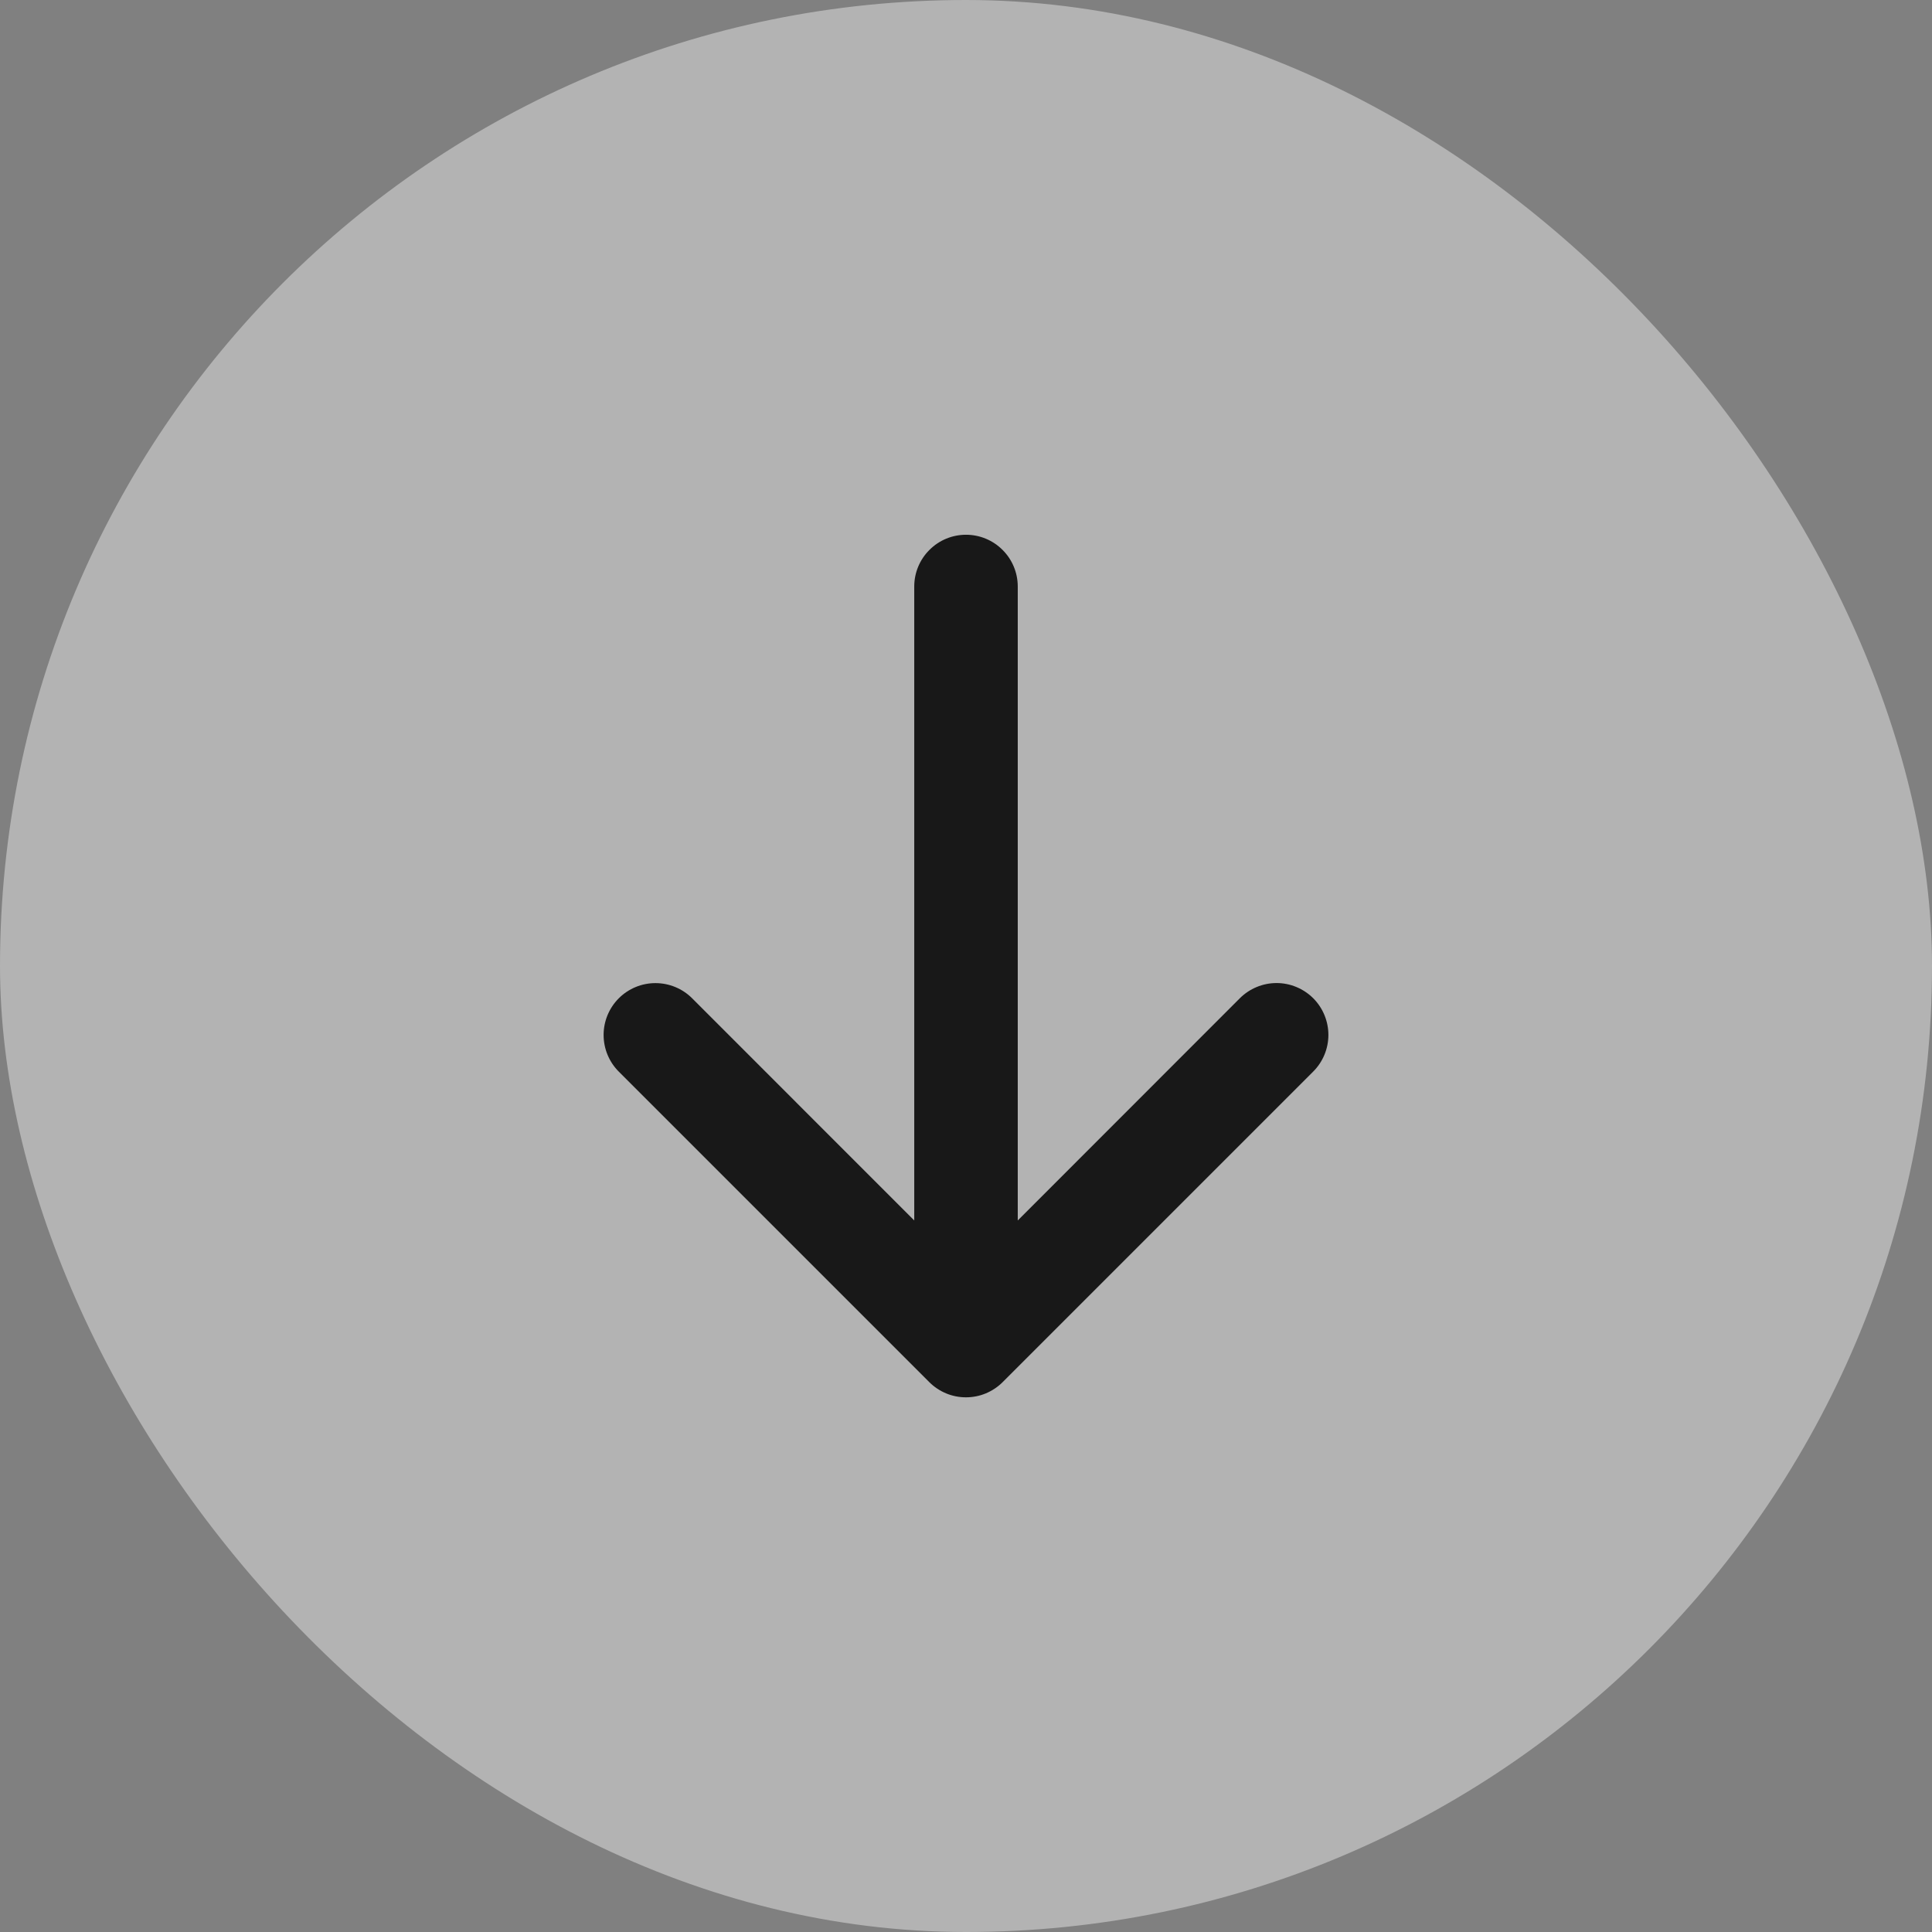 <svg width="28" height="28" viewBox="0 0 28 28" fill="none" xmlns="http://www.w3.org/2000/svg">
<rect x="0" y="0" width="28" height="28" fill="#808080" stroke="none"/>
<rect width="28" height="28" rx="14" fill="white" fill-opacity="0.4"/>
<path d="M19.031 15.531L14.531 20.031C14.461 20.101 14.378 20.156 14.287 20.194C14.196 20.232 14.098 20.251 13.999 20.251C13.901 20.251 13.803 20.232 13.712 20.194C13.621 20.156 13.538 20.101 13.468 20.031L8.968 15.531C8.827 15.39 8.748 15.199 8.748 14.999C8.748 14.8 8.827 14.609 8.968 14.468C9.109 14.327 9.3 14.248 9.499 14.248C9.699 14.248 9.89 14.327 10.031 14.468L13.25 17.688V8.5C13.25 8.301 13.329 8.11 13.47 7.97C13.61 7.829 13.801 7.75 14 7.75C14.199 7.75 14.39 7.829 14.53 7.97C14.671 8.11 14.75 8.301 14.75 8.5V17.688L17.969 14.467C18.11 14.327 18.301 14.247 18.501 14.247C18.7 14.247 18.891 14.327 19.032 14.467C19.173 14.608 19.252 14.8 19.252 14.999C19.252 15.198 19.173 15.389 19.032 15.53L19.031 15.531Z" fill="#181818"/>
</svg>
